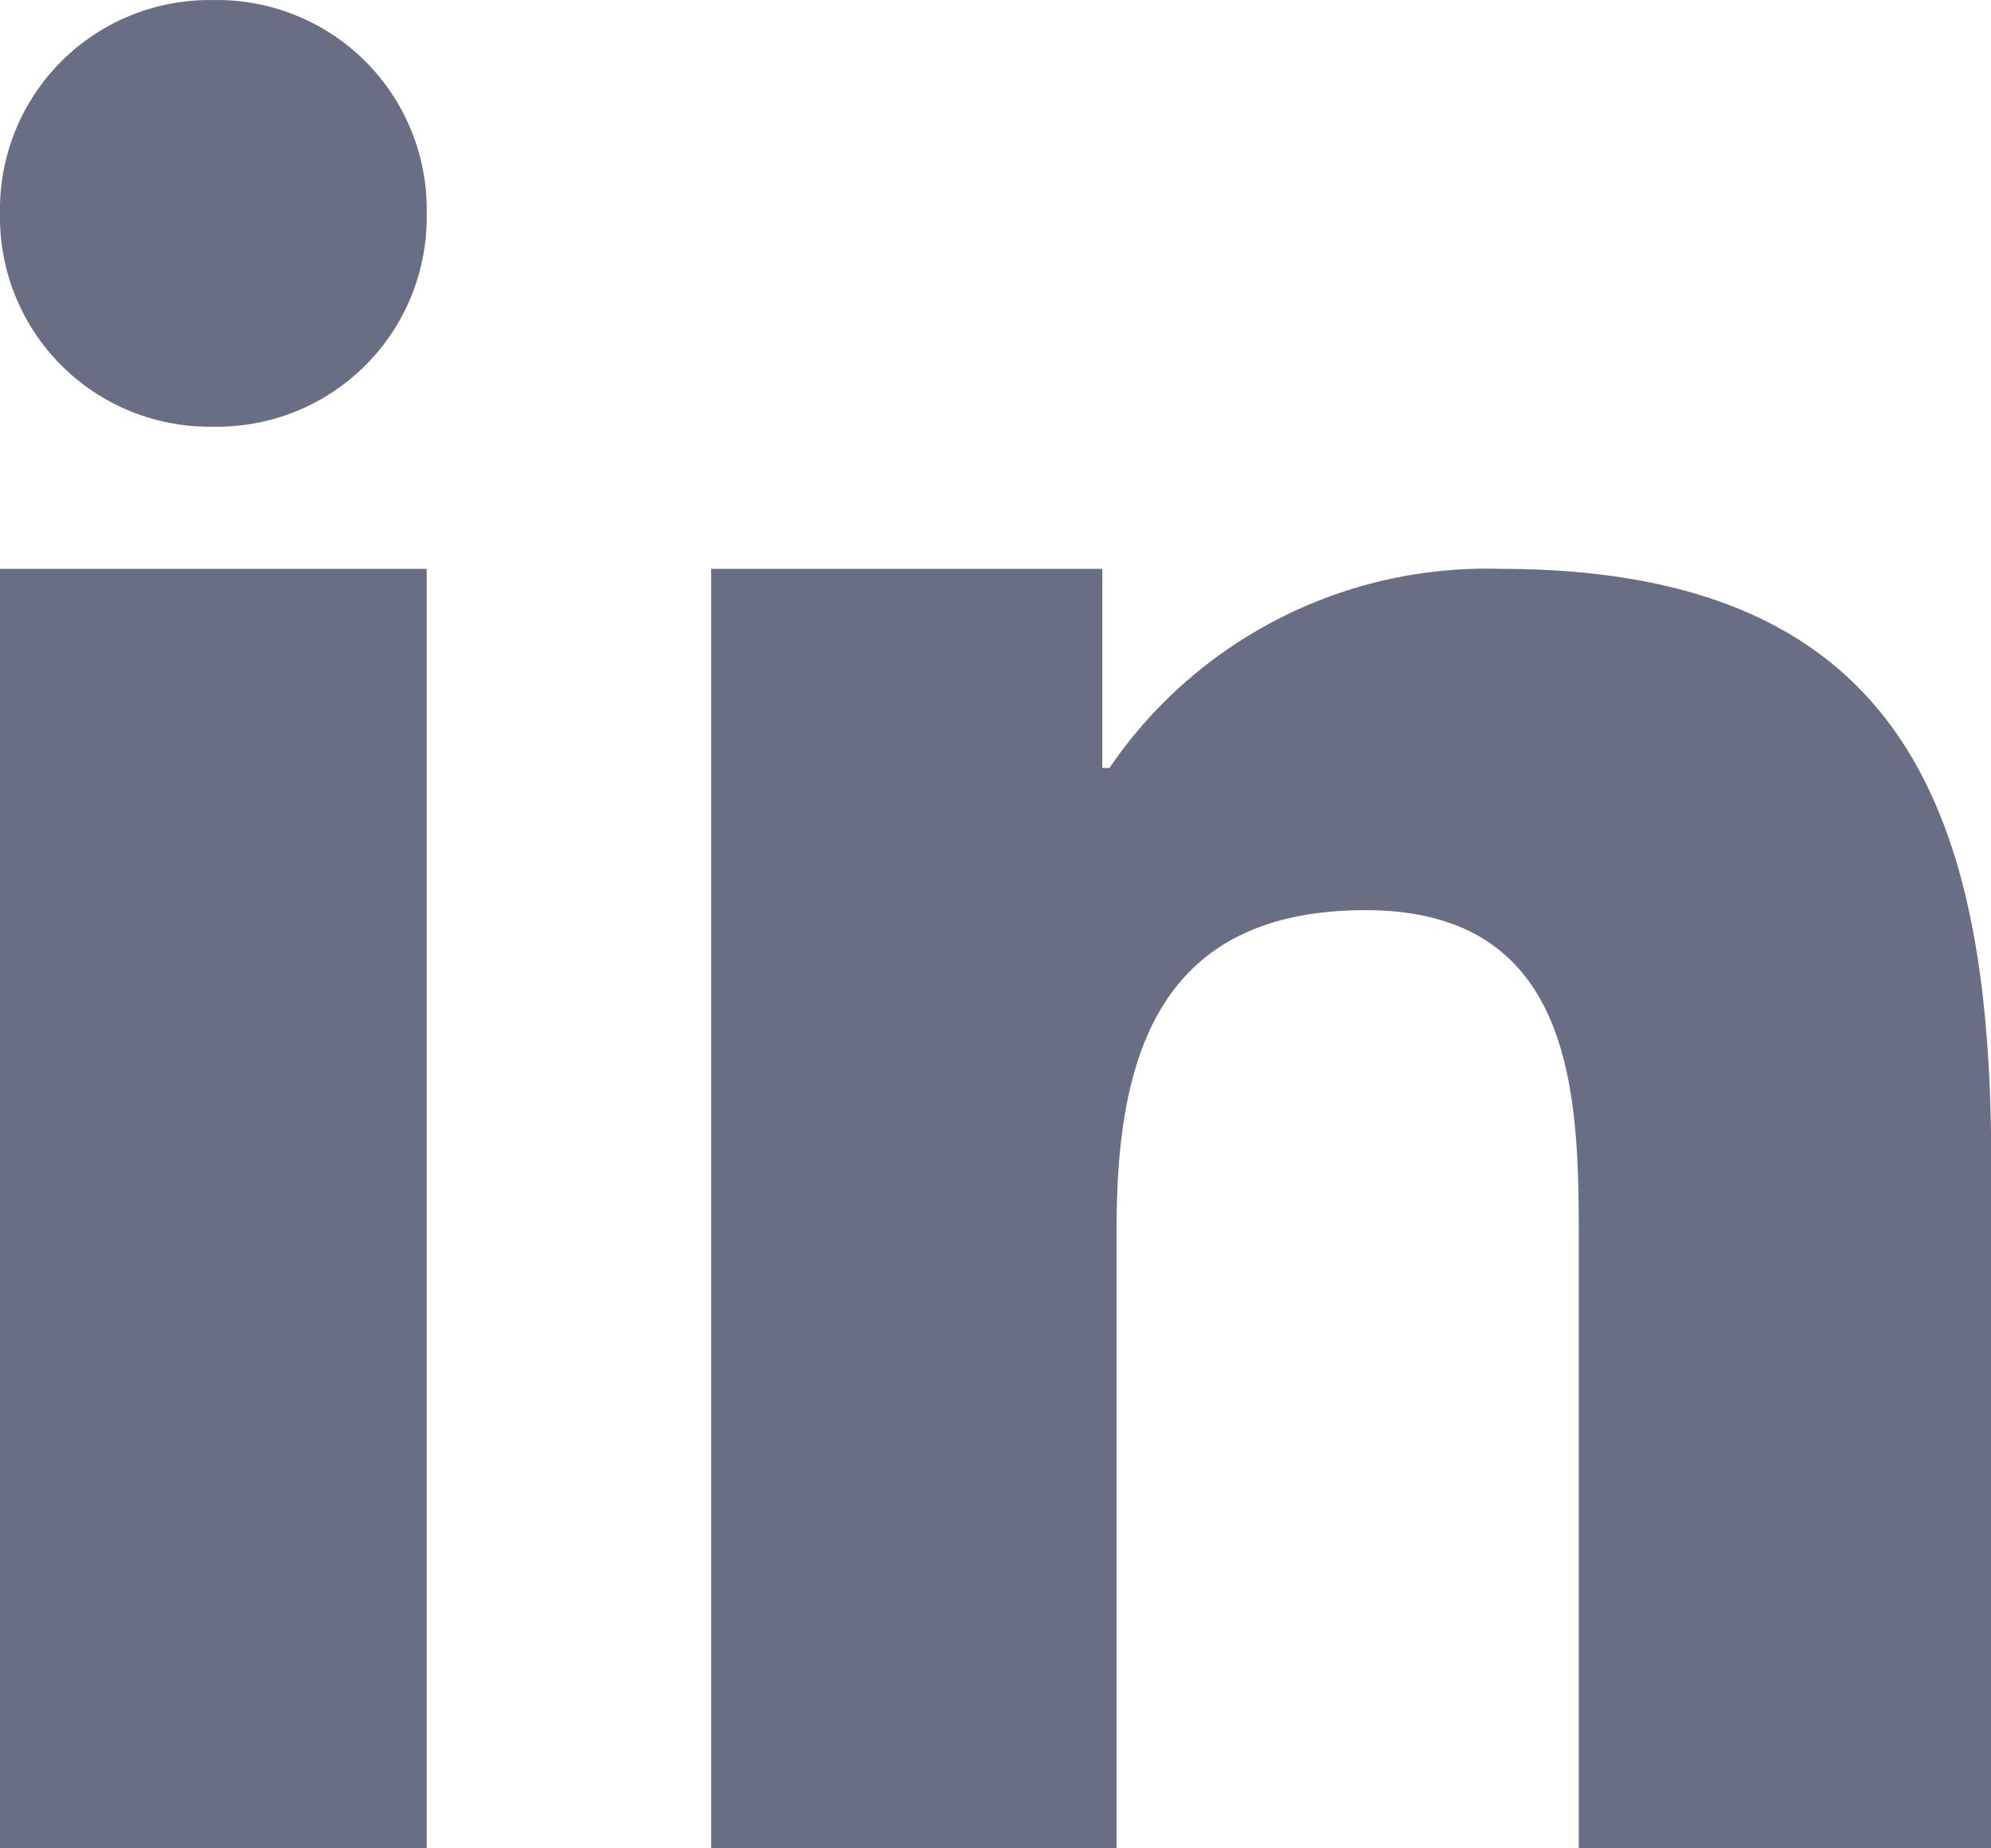<svg xmlns="http://www.w3.org/2000/svg" viewBox="1844.41 3018.872 27.996 25.997"><defs><style>.a{fill:#696e85;}</style></defs><path class="a" d="M22.2-2817v-8.5c0-2,0-4.7-3-4.7s-3.5,2.2-3.5,4.5v8.7H10v-18h5.5v2.8h.1a6.417,6.417,0,0,1,5.5-2.8c5.8,0,6.9,3.6,6.9,8.4v9.6ZM0-2817v-18H6v18Zm0-23a2.946,2.946,0,0,1,3-3,2.946,2.946,0,0,1,3,3,2.946,2.946,0,0,1-3,3A2.946,2.946,0,0,1,0-2840Z" transform="translate(1844.41 5861.873)"/></svg>